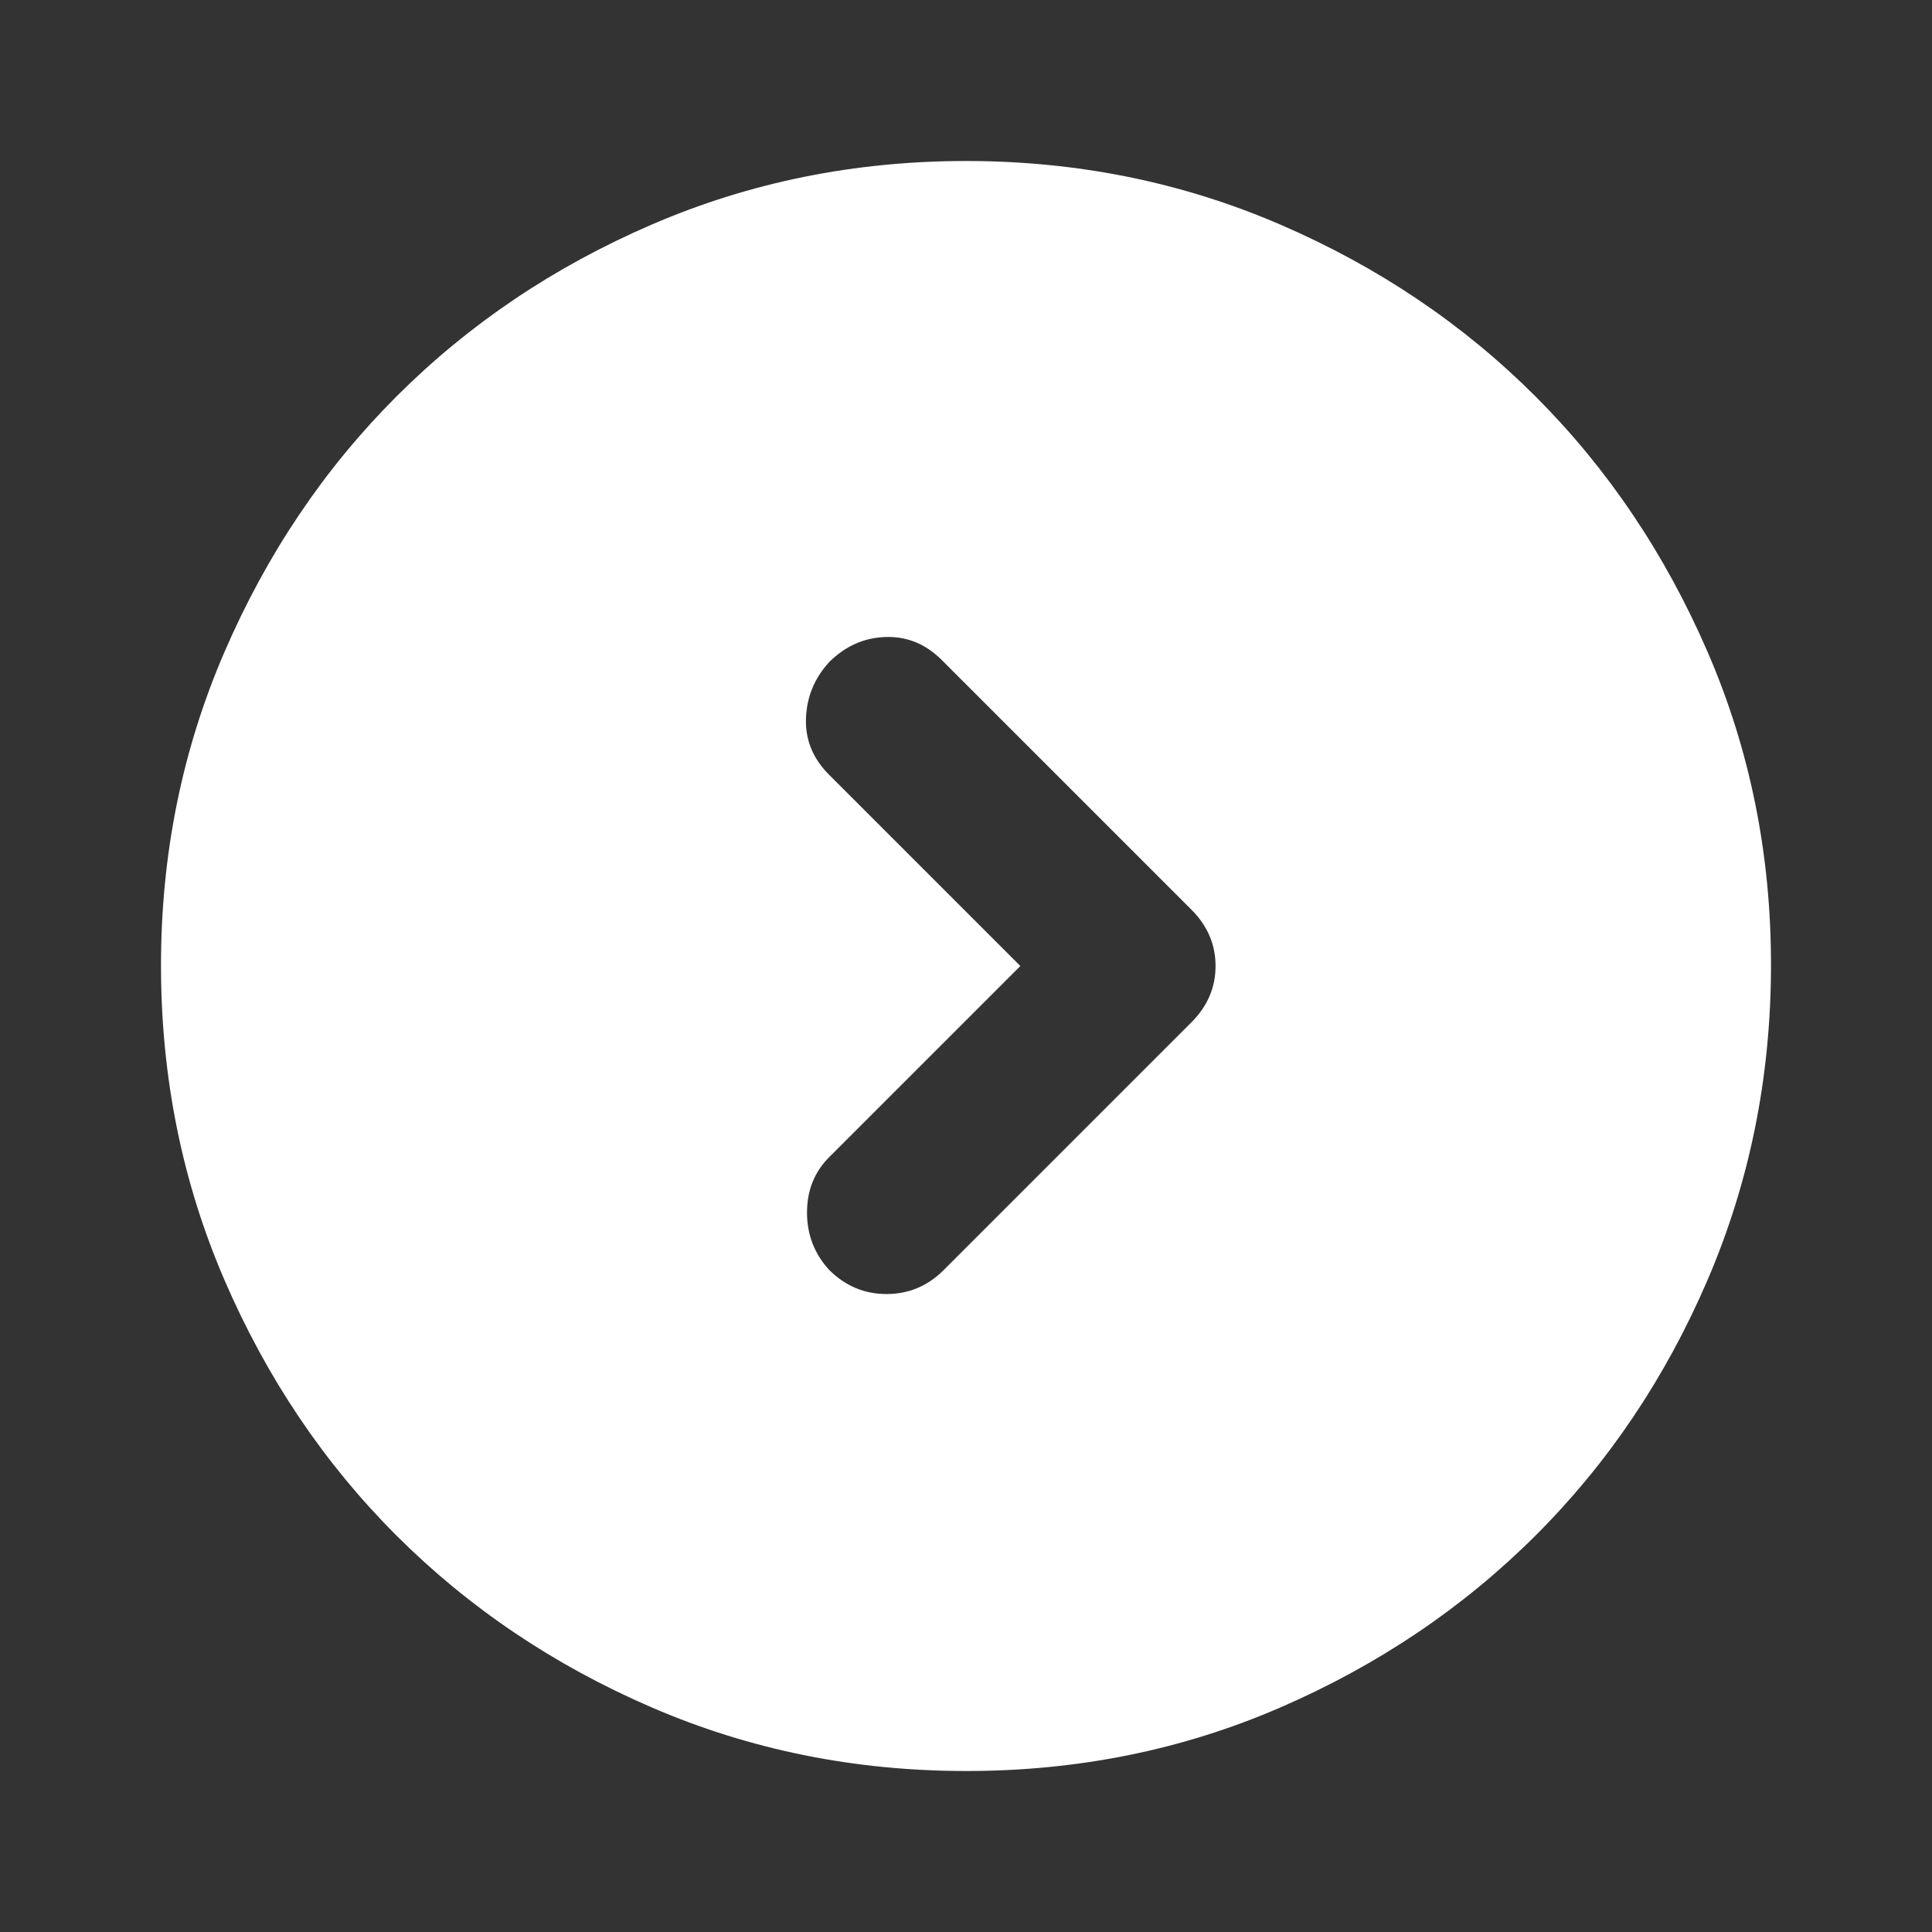 <svg width="24" height="24" viewBox="0 0 24 24" fill="none" xmlns="http://www.w3.org/2000/svg">
<rect x="0" y="0" width="24" height="24" fill="#333333" stroke="none"/>
<path d="M12.675 12L10.3 14.375C10.117 14.558 10.025 14.788 10.025 15.063C10.025 15.338 10.117 15.576 10.3 15.775C10.5 15.975 10.738 16.075 11.013 16.075C11.288 16.075 11.526 15.975 11.725 15.775L14.8 12.7C15 12.5 15.1 12.267 15.1 12C15.1 11.733 15 11.5 14.8 11.3L11.7 8.2C11.5 8 11.267 7.904 11 7.913C10.733 7.922 10.5 8.026 10.3 8.225C10.117 8.425 10.021 8.658 10.012 8.925C10.003 9.192 10.099 9.425 10.3 9.625L12.675 12ZM12 22C10.617 22 9.317 21.737 8.1 21.212C6.883 20.687 5.825 19.974 4.925 19.075C4.025 18.176 3.313 17.117 2.788 15.9C2.263 14.683 2.001 13.383 2 12C1.999 10.617 2.262 9.317 2.788 8.1C3.314 6.883 4.026 5.824 4.925 4.925C5.824 4.026 6.882 3.313 8.1 2.788C9.318 2.263 10.618 2 12 2C13.382 2 14.682 2.263 15.9 2.788C17.118 3.313 18.176 4.026 19.075 4.925C19.974 5.824 20.686 6.883 21.213 8.1C21.74 9.317 22.002 10.617 22 12C21.998 13.383 21.735 14.683 21.212 15.9C20.689 17.117 19.976 18.176 19.075 19.075C18.174 19.974 17.115 20.687 15.9 21.213C14.685 21.739 13.385 22.001 12 22Z" fill="white"/>
</svg>
